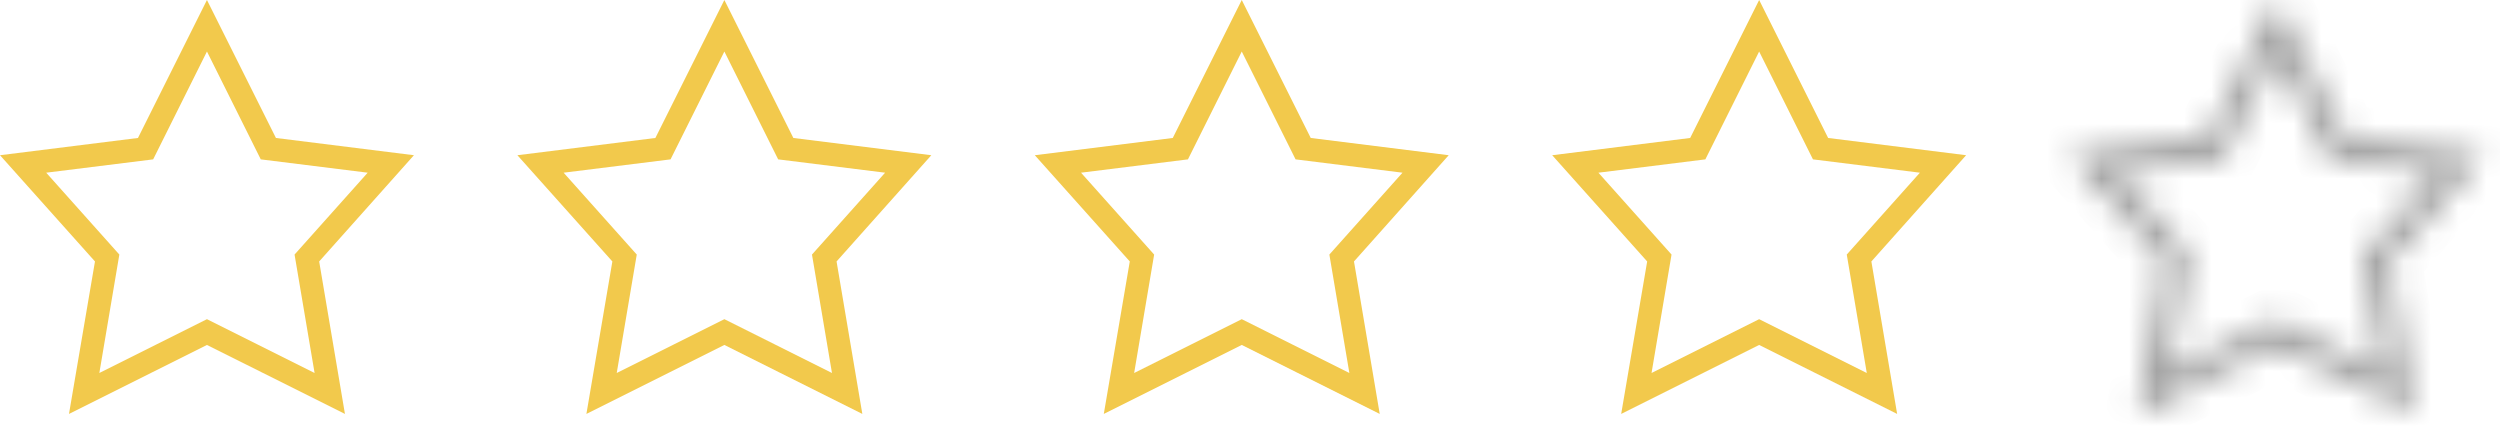 <svg width="91" height="16" viewBox="0 0 91 16" fill="none" xmlns="http://www.w3.org/2000/svg">
<path d="M7.533 0L5.022 5.022L0 5.65L3.457 9.517L2.511 15.067L7.533 12.556L12.556 15.067L11.618 9.517L15.067 5.65L10.044 5.022L7.533 0ZM7.533 1.875L9.492 5.801L13.384 6.286L10.722 9.266L11.451 13.577L7.533 11.618L3.616 13.577L4.344 9.266L1.682 6.286L5.575 5.801L7.533 1.875Z" fill="#F2C94C"/>
<path d="M26.367 0L23.856 5.022L18.833 5.65L22.29 9.517L21.345 15.067L26.367 12.556L31.389 15.067L30.451 9.517L33.9 5.65L28.878 5.022L26.367 0ZM26.367 1.875L28.325 5.801L32.218 6.286L29.556 9.266L30.284 13.577L26.367 11.618L22.449 13.577L23.178 9.266L20.516 6.286L24.408 5.801L26.367 1.875Z" fill="#F2C94C"/>
<path d="M45.2 0L42.689 5.022L37.667 5.65L41.124 9.517L40.178 15.067L45.2 12.556L50.222 15.067L49.285 9.517L52.733 5.65L47.711 5.022L45.2 0ZM45.2 1.875L47.159 5.801L51.051 6.286L48.389 9.266L49.117 13.577L45.2 11.618L41.283 13.577L42.011 9.266L39.349 6.286L43.241 5.801L45.2 1.875Z" fill="#F2C94C"/>
<path d="M64.033 0L61.522 5.022L56.5 5.65L59.957 9.517L59.011 15.067L64.033 12.556L69.056 15.067L68.118 9.517L71.567 5.65L66.544 5.022L64.033 0ZM64.033 1.875L65.992 5.801L69.884 6.286L67.222 9.266L67.951 13.577L64.033 11.618L60.116 13.577L60.844 9.266L58.182 6.286L62.075 5.801L64.033 1.875Z" fill="#F2C94C"/>
<mask id="path-5-inside-1_1_89" fill="white">
<path d="M82.867 0L80.356 5.022L75.333 5.65L78.79 9.517L77.844 15.067L82.867 12.556L87.889 15.067L86.951 9.517L90.4 5.65L85.378 5.022L82.867 0ZM82.867 1.875L84.825 5.801L88.718 6.286L86.056 9.266L86.784 13.577L82.867 11.618L78.949 13.577L79.678 9.266L77.016 6.286L80.908 5.801L82.867 1.875Z"/>
</mask>
<path d="M82.867 0L83.94 -0.537L82.867 -2.683L81.793 -0.537L82.867 0ZM80.356 5.022L80.504 6.213L81.142 6.133L81.429 5.559L80.356 5.022ZM75.333 5.65L75.184 4.459L72.913 4.743L74.439 6.45L75.333 5.65ZM78.79 9.517L79.973 9.719L80.07 9.149L79.685 8.717L78.79 9.517ZM77.844 15.067L76.662 14.865L76.264 17.199L78.381 16.14L77.844 15.067ZM82.867 12.556L83.403 11.482L82.867 11.214L82.33 11.482L82.867 12.556ZM87.889 15.067L87.352 16.14L89.466 17.197L89.072 14.867L87.889 15.067ZM86.951 9.517L86.056 8.718L85.672 9.149L85.768 9.717L86.951 9.517ZM90.4 5.65L91.296 6.449L92.817 4.743L90.549 4.459L90.4 5.65ZM85.378 5.022L84.305 5.559L84.592 6.133L85.229 6.213L85.378 5.022ZM82.867 1.875L83.94 1.339L82.867 -0.813L81.793 1.339L82.867 1.875ZM84.825 5.801L83.752 6.336L84.039 6.912L84.677 6.991L84.825 5.801ZM88.718 6.286L89.612 7.086L91.137 5.379L88.866 5.095L88.718 6.286ZM86.056 9.266L85.161 8.467L84.776 8.897L84.873 9.466L86.056 9.266ZM86.784 13.577L86.247 14.65L88.361 15.707L87.967 13.377L86.784 13.577ZM82.867 11.618L83.403 10.545L82.867 10.276L82.33 10.545L82.867 11.618ZM78.949 13.577L77.766 13.377L77.373 15.707L79.486 14.65L78.949 13.577ZM79.678 9.266L80.861 9.466L80.957 8.897L80.573 8.467L79.678 9.266ZM77.016 6.286L76.867 5.095L74.596 5.379L76.121 7.086L77.016 6.286ZM80.908 5.801L81.056 6.991L81.695 6.912L81.982 6.336L80.908 5.801ZM81.793 -0.537L79.282 4.486L81.429 5.559L83.94 0.537L81.793 -0.537ZM80.207 3.831L75.184 4.459L75.482 6.841L80.504 6.213L80.207 3.831ZM74.439 6.45L77.896 10.317L79.685 8.717L76.228 4.85L74.439 6.45ZM77.607 9.315L76.662 14.865L79.027 15.268L79.973 9.719L77.607 9.315ZM78.381 16.14L83.403 13.629L82.33 11.482L77.308 13.993L78.381 16.14ZM82.33 13.629L87.352 16.14L88.425 13.993L83.403 11.482L82.33 13.629ZM89.072 14.867L88.135 9.317L85.768 9.717L86.706 15.267L89.072 14.867ZM87.847 10.316L91.296 6.449L89.504 4.851L86.056 8.718L87.847 10.316ZM90.549 4.459L85.527 3.831L85.229 6.213L90.251 6.841L90.549 4.459ZM86.451 4.486L83.94 -0.537L81.793 0.537L84.305 5.559L86.451 4.486ZM81.793 2.411L83.752 6.336L85.899 5.265L83.94 1.339L81.793 2.411ZM84.677 6.991L88.569 7.477L88.866 5.095L84.974 4.61L84.677 6.991ZM87.823 5.487L85.161 8.467L86.951 10.065L89.612 7.086L87.823 5.487ZM84.873 9.466L85.601 13.777L87.967 13.377L87.239 9.066L84.873 9.466ZM87.321 12.503L83.403 10.545L82.33 12.691L86.247 14.65L87.321 12.503ZM82.33 10.545L78.413 12.503L79.486 14.65L83.403 12.691L82.33 10.545ZM80.133 13.777L80.861 9.466L78.494 9.066L77.766 13.377L80.133 13.777ZM80.573 8.467L77.911 5.487L76.121 7.086L78.783 10.065L80.573 8.467ZM77.164 7.477L81.056 6.991L80.76 4.61L76.867 5.095L77.164 7.477ZM81.982 6.336L83.94 2.411L81.793 1.339L79.834 5.265L81.982 6.336Z" fill="black" fill-opacity="0.4" mask="url(#path-5-inside-1_1_89)"/>
</svg>
